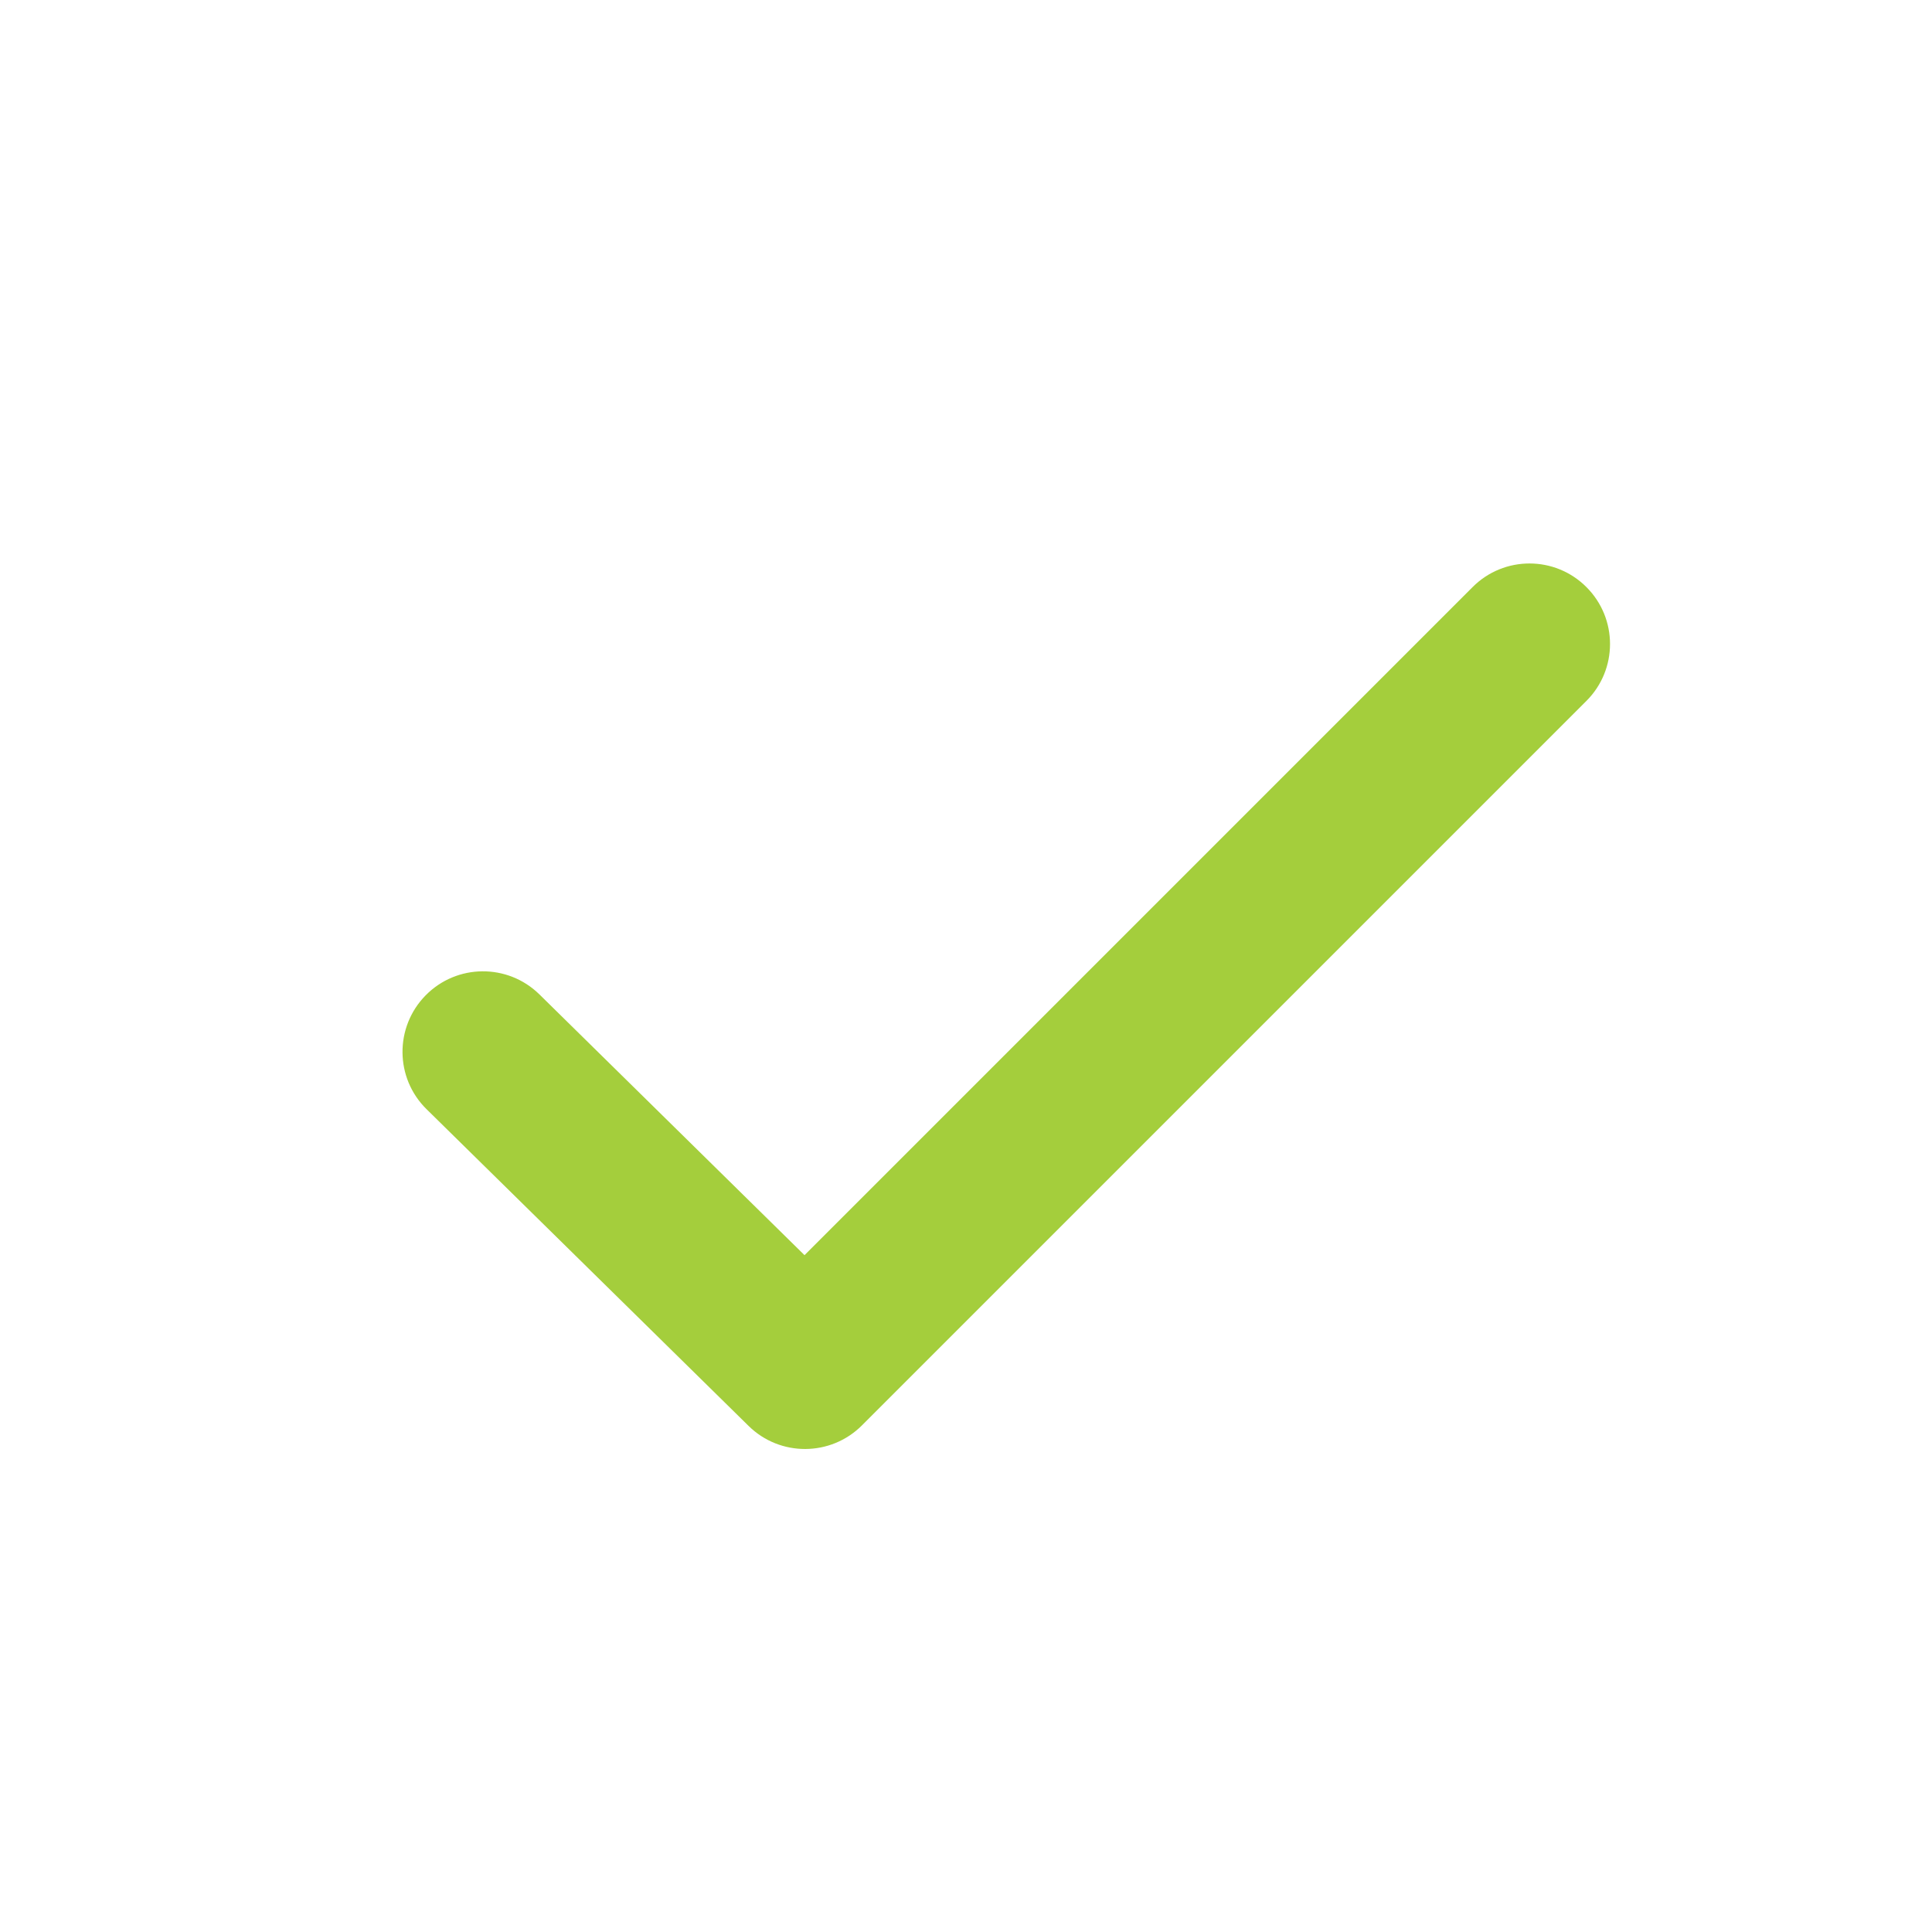 <svg width="24px" height="24px" viewBox="0 0 24 24" xmlns="http://www.w3.org/2000/svg">
  <path fill="#a4ce3c" d="M6.701,12.353 C6.307,11.966 5.674,11.971 5.287,12.365 C4.9,12.759 4.905,13.392 5.299,13.779 L9.299,17.713 C9.69,18.098 10.319,18.095 10.707,17.707 L19.707,8.707 C20.098,8.317 20.098,7.683 19.707,7.293 C19.317,6.902 18.683,6.902 18.293,7.293 L9.994,15.592 L6.701,12.353 Z" />
</svg>
